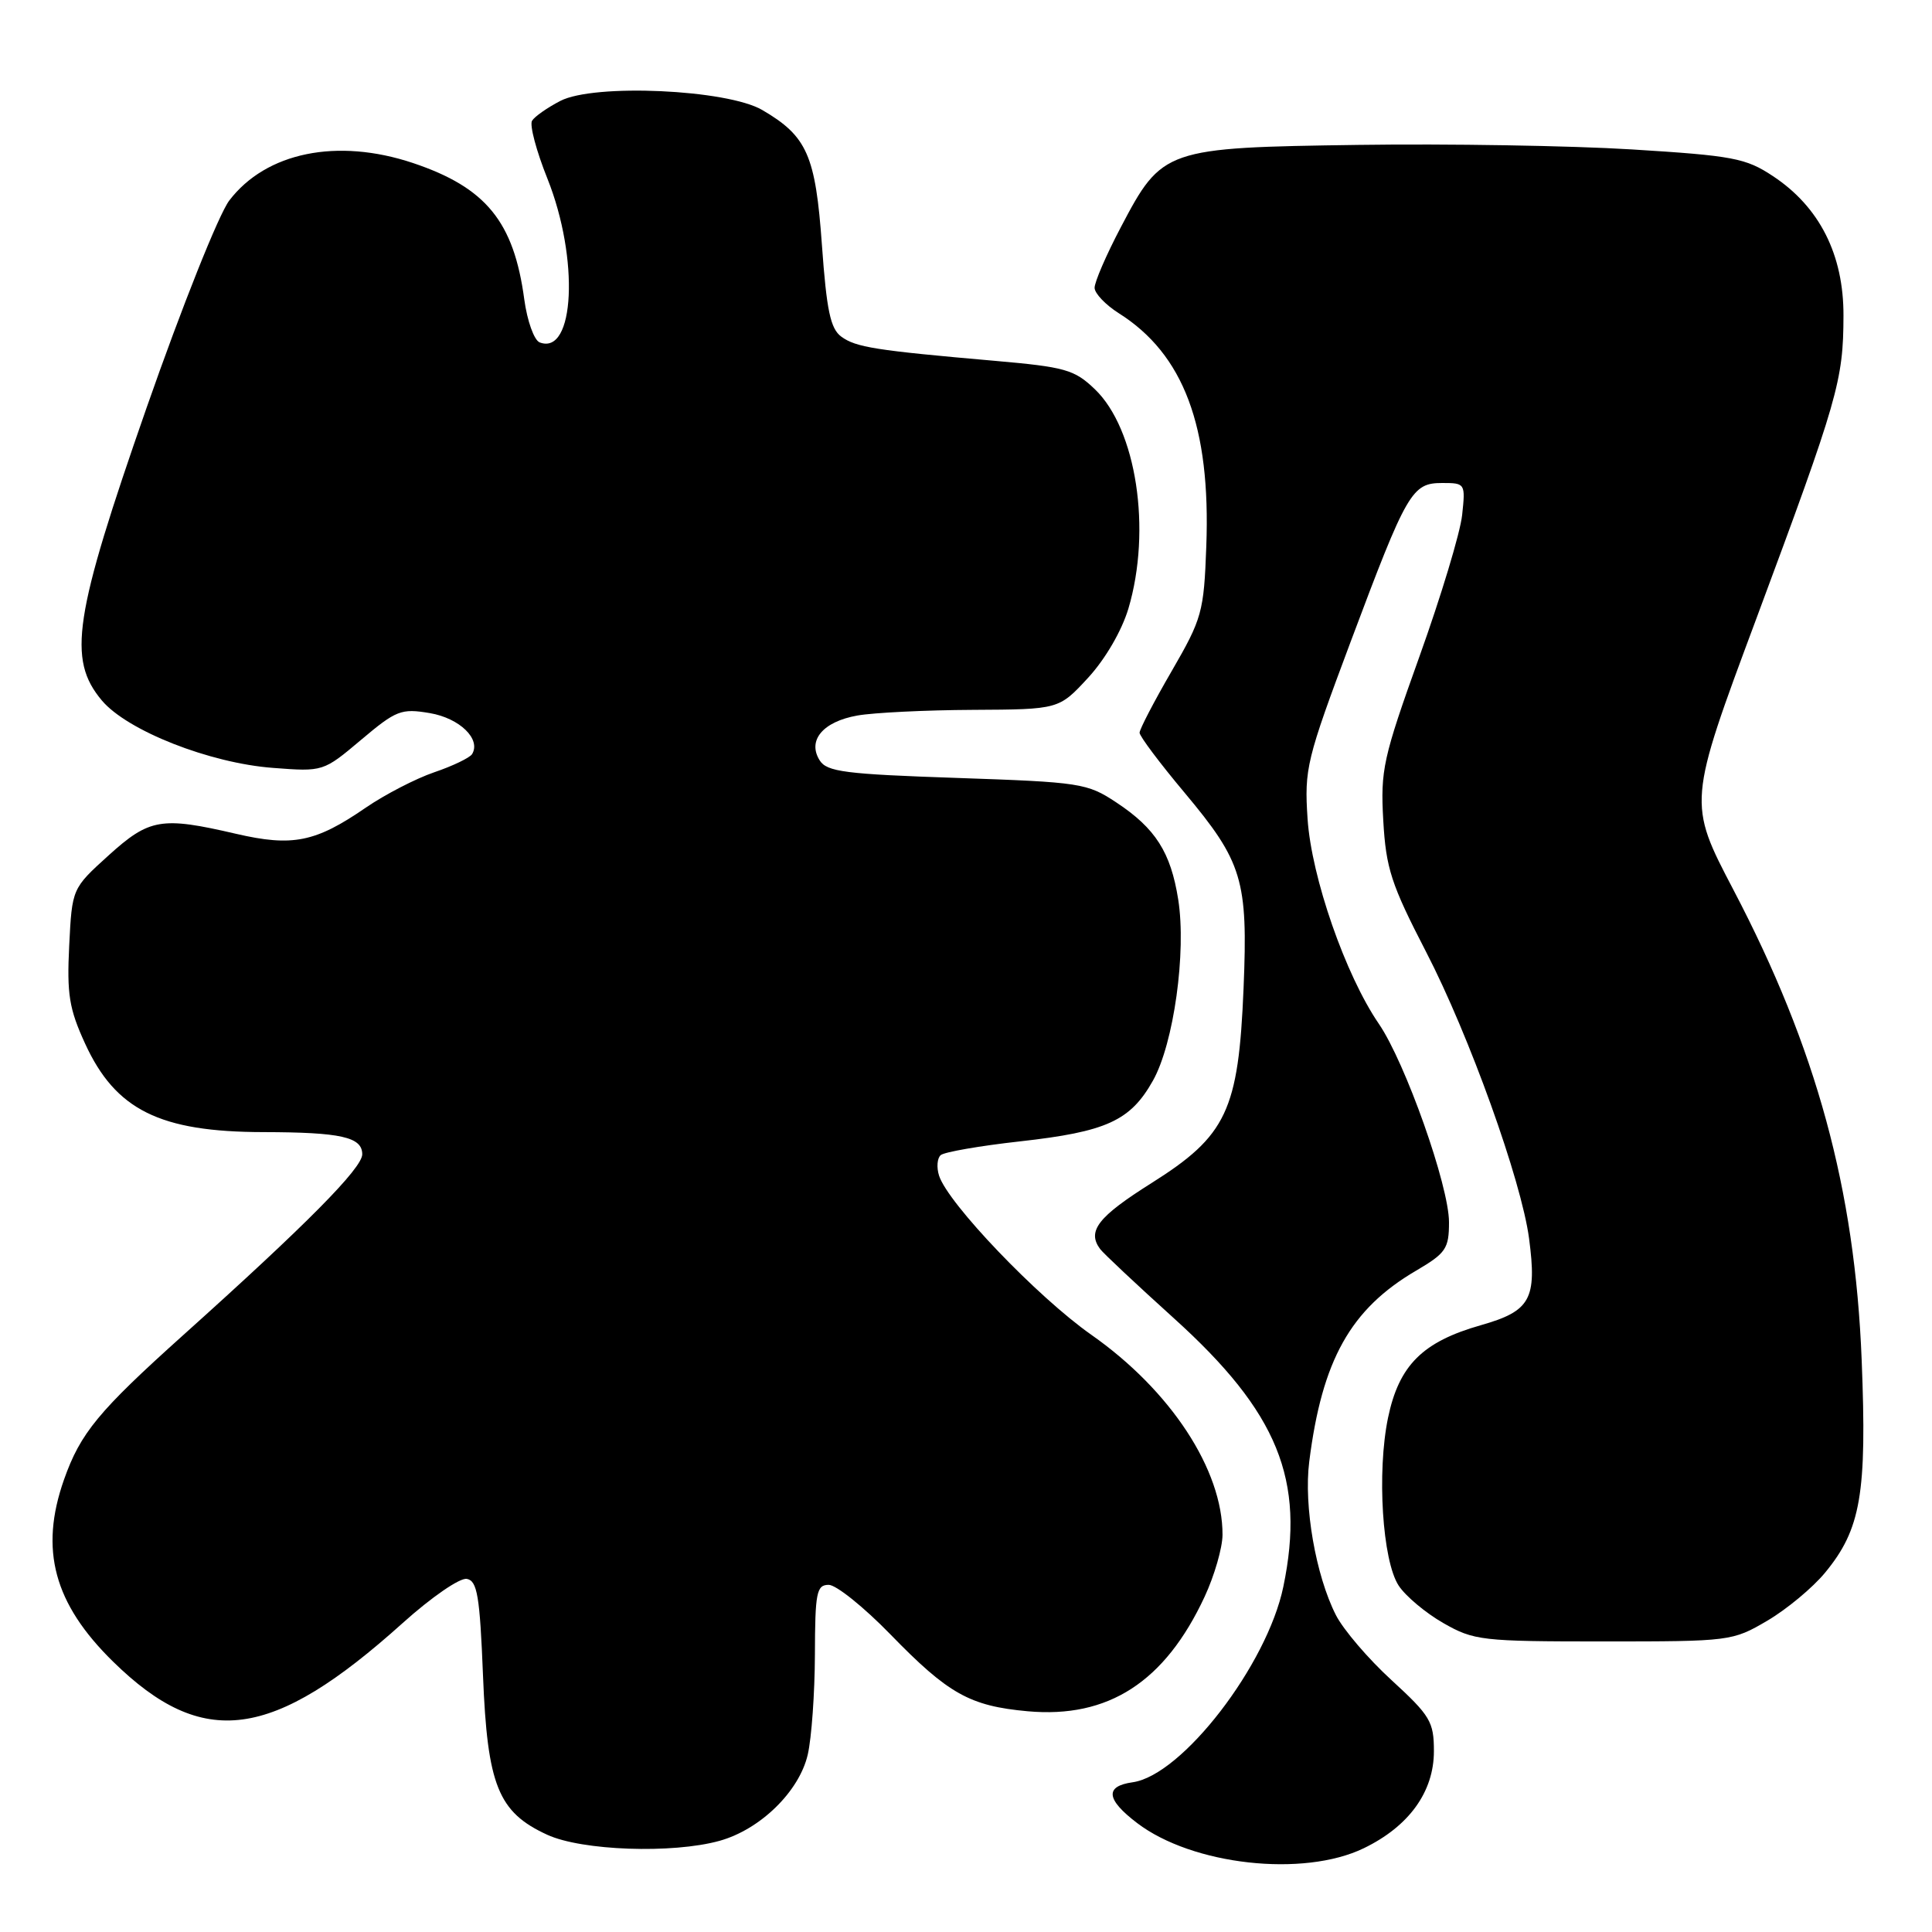 <?xml version="1.0" encoding="UTF-8" standalone="no"?>
<!DOCTYPE svg PUBLIC "-//W3C//DTD SVG 1.1//EN" "http://www.w3.org/Graphics/SVG/1.1/DTD/svg11.dtd" >
<svg xmlns="http://www.w3.org/2000/svg" xmlns:xlink="http://www.w3.org/1999/xlink" version="1.1" viewBox="0 0 256 256">
 <g >
 <path fill="currentColor"
d=" M 180.71 244.90 C 186.70 242.00 190.00 237.43 190.00 232.04 C 190.00 228.14 189.52 227.34 184.40 222.64 C 181.31 219.82 177.99 215.93 177.01 214.00 C 174.34 208.74 172.74 199.55 173.48 193.68 C 175.18 180.20 178.95 173.46 187.64 168.37 C 191.59 166.05 192.00 165.45 192.00 161.95 C 192.00 157.14 186.22 140.81 182.71 135.67 C 178.28 129.21 173.77 116.23 173.26 108.50 C 172.82 101.85 173.11 100.68 178.98 85.00 C 186.45 65.08 187.08 64.00 191.12 64.00 C 194.15 64.00 194.19 64.07 193.74 68.25 C 193.49 70.59 190.94 79.03 188.08 87.00 C 183.26 100.44 182.91 102.03 183.29 108.72 C 183.65 115.06 184.33 117.17 188.97 126.14 C 194.67 137.16 201.59 156.41 202.61 164.11 C 203.67 172.15 202.80 173.72 196.24 175.59 C 188.49 177.79 185.37 180.91 183.92 187.87 C 182.43 195.08 183.17 206.80 185.33 210.10 C 186.24 211.49 188.90 213.72 191.24 215.06 C 195.30 217.38 196.31 217.50 212.50 217.50 C 229.24 217.50 229.57 217.46 234.18 214.75 C 236.75 213.24 240.19 210.38 241.83 208.39 C 246.58 202.63 247.39 197.93 246.68 180.17 C 245.78 157.57 240.69 138.91 229.70 117.93 C 223.64 106.36 223.64 106.36 232.74 81.93 C 243.56 52.84 244.25 50.46 244.27 41.84 C 244.30 33.75 241.10 27.42 234.93 23.34 C 231.33 20.95 229.64 20.63 216.24 19.80 C 208.13 19.30 191.82 19.03 180.00 19.20 C 154.36 19.56 153.99 19.69 148.52 30.10 C 146.58 33.78 145.02 37.40 145.04 38.15 C 145.06 38.89 146.50 40.40 148.24 41.50 C 156.84 46.93 160.44 56.50 159.84 72.40 C 159.52 81.11 159.28 81.97 155.25 88.93 C 152.91 92.96 151.00 96.64 151.00 97.09 C 151.00 97.55 153.67 101.11 156.94 105.01 C 164.65 114.22 165.37 116.60 164.78 130.92 C 164.11 147.17 162.54 150.49 152.57 156.77 C 145.50 161.22 144.01 163.12 145.77 165.50 C 146.17 166.05 150.57 170.18 155.55 174.68 C 169.34 187.14 172.99 196.09 170.05 210.24 C 167.90 220.62 156.63 235.24 150.08 236.16 C 146.37 236.68 146.56 238.43 150.67 241.56 C 157.99 247.14 172.70 248.78 180.71 244.90 Z  M 95.34 243.92 C 100.74 242.42 105.90 237.38 107.03 232.50 C 107.54 230.30 107.96 224.34 107.98 219.25 C 108.00 211.01 108.20 210.00 109.81 210.00 C 110.80 210.00 114.48 212.96 117.99 216.57 C 125.65 224.45 128.50 226.05 136.16 226.75 C 146.86 227.72 154.36 222.87 159.62 211.57 C 160.92 208.78 161.98 205.09 161.99 203.38 C 162.02 194.76 155.12 184.24 144.61 176.87 C 137.46 171.85 125.60 159.45 124.43 155.78 C 124.08 154.69 124.18 153.46 124.65 153.06 C 125.12 152.65 129.84 151.83 135.14 151.24 C 146.61 149.96 149.78 148.52 152.77 143.19 C 155.53 138.29 157.22 126.15 156.12 119.19 C 155.13 112.93 153.11 109.76 147.92 106.33 C 144.06 103.77 143.17 103.64 126.80 103.08 C 112.00 102.58 109.56 102.27 108.61 100.75 C 106.95 98.11 109.04 95.62 113.61 94.81 C 115.75 94.43 122.63 94.09 128.90 94.06 C 140.31 94.00 140.31 94.00 144.17 89.82 C 146.46 87.33 148.63 83.60 149.52 80.64 C 152.62 70.19 150.58 56.84 145.07 51.57 C 142.36 48.97 141.14 48.63 131.79 47.81 C 116.00 46.43 113.41 46.02 111.48 44.61 C 110.04 43.56 109.53 41.14 108.91 32.48 C 108.06 20.58 106.95 18.05 101.01 14.58 C 96.35 11.85 78.73 11.05 74.25 13.37 C 72.53 14.26 70.84 15.44 70.50 16.00 C 70.15 16.56 71.07 20.02 72.54 23.68 C 76.77 34.27 76.16 47.15 71.51 45.37 C 70.77 45.08 69.86 42.53 69.47 39.68 C 68.09 29.37 64.40 24.85 54.72 21.60 C 44.69 18.25 35.26 20.17 30.38 26.57 C 28.99 28.40 24.11 40.62 19.43 54.01 C 9.77 81.69 8.90 87.35 13.50 92.82 C 16.87 96.82 27.78 101.12 36.17 101.75 C 42.83 102.26 42.84 102.25 47.85 98.03 C 52.50 94.11 53.16 93.85 56.95 94.49 C 60.90 95.16 63.77 97.94 62.55 99.93 C 62.24 100.41 59.99 101.50 57.54 102.33 C 55.08 103.17 51.01 105.28 48.48 107.01 C 41.80 111.61 38.77 112.22 31.26 110.48 C 21.36 108.18 19.80 108.45 14.37 113.36 C 9.55 117.73 9.55 117.73 9.17 125.29 C 8.85 131.73 9.16 133.67 11.27 138.27 C 15.30 147.07 21.17 149.99 34.90 150.01 C 45.18 150.03 48.00 150.66 48.00 152.95 C 48.00 154.79 40.60 162.26 24.31 176.88 C 13.04 187.00 10.66 189.88 8.48 196.06 C 5.21 205.34 7.14 212.49 14.99 220.18 C 26.90 231.85 36.05 230.63 53.36 215.06 C 57.16 211.64 60.95 209.03 61.86 209.21 C 63.24 209.47 63.58 211.47 64.00 222.01 C 64.58 236.58 66.01 240.13 72.50 243.11 C 77.09 245.23 89.11 245.65 95.34 243.92 Z "/>
</g>
</svg>